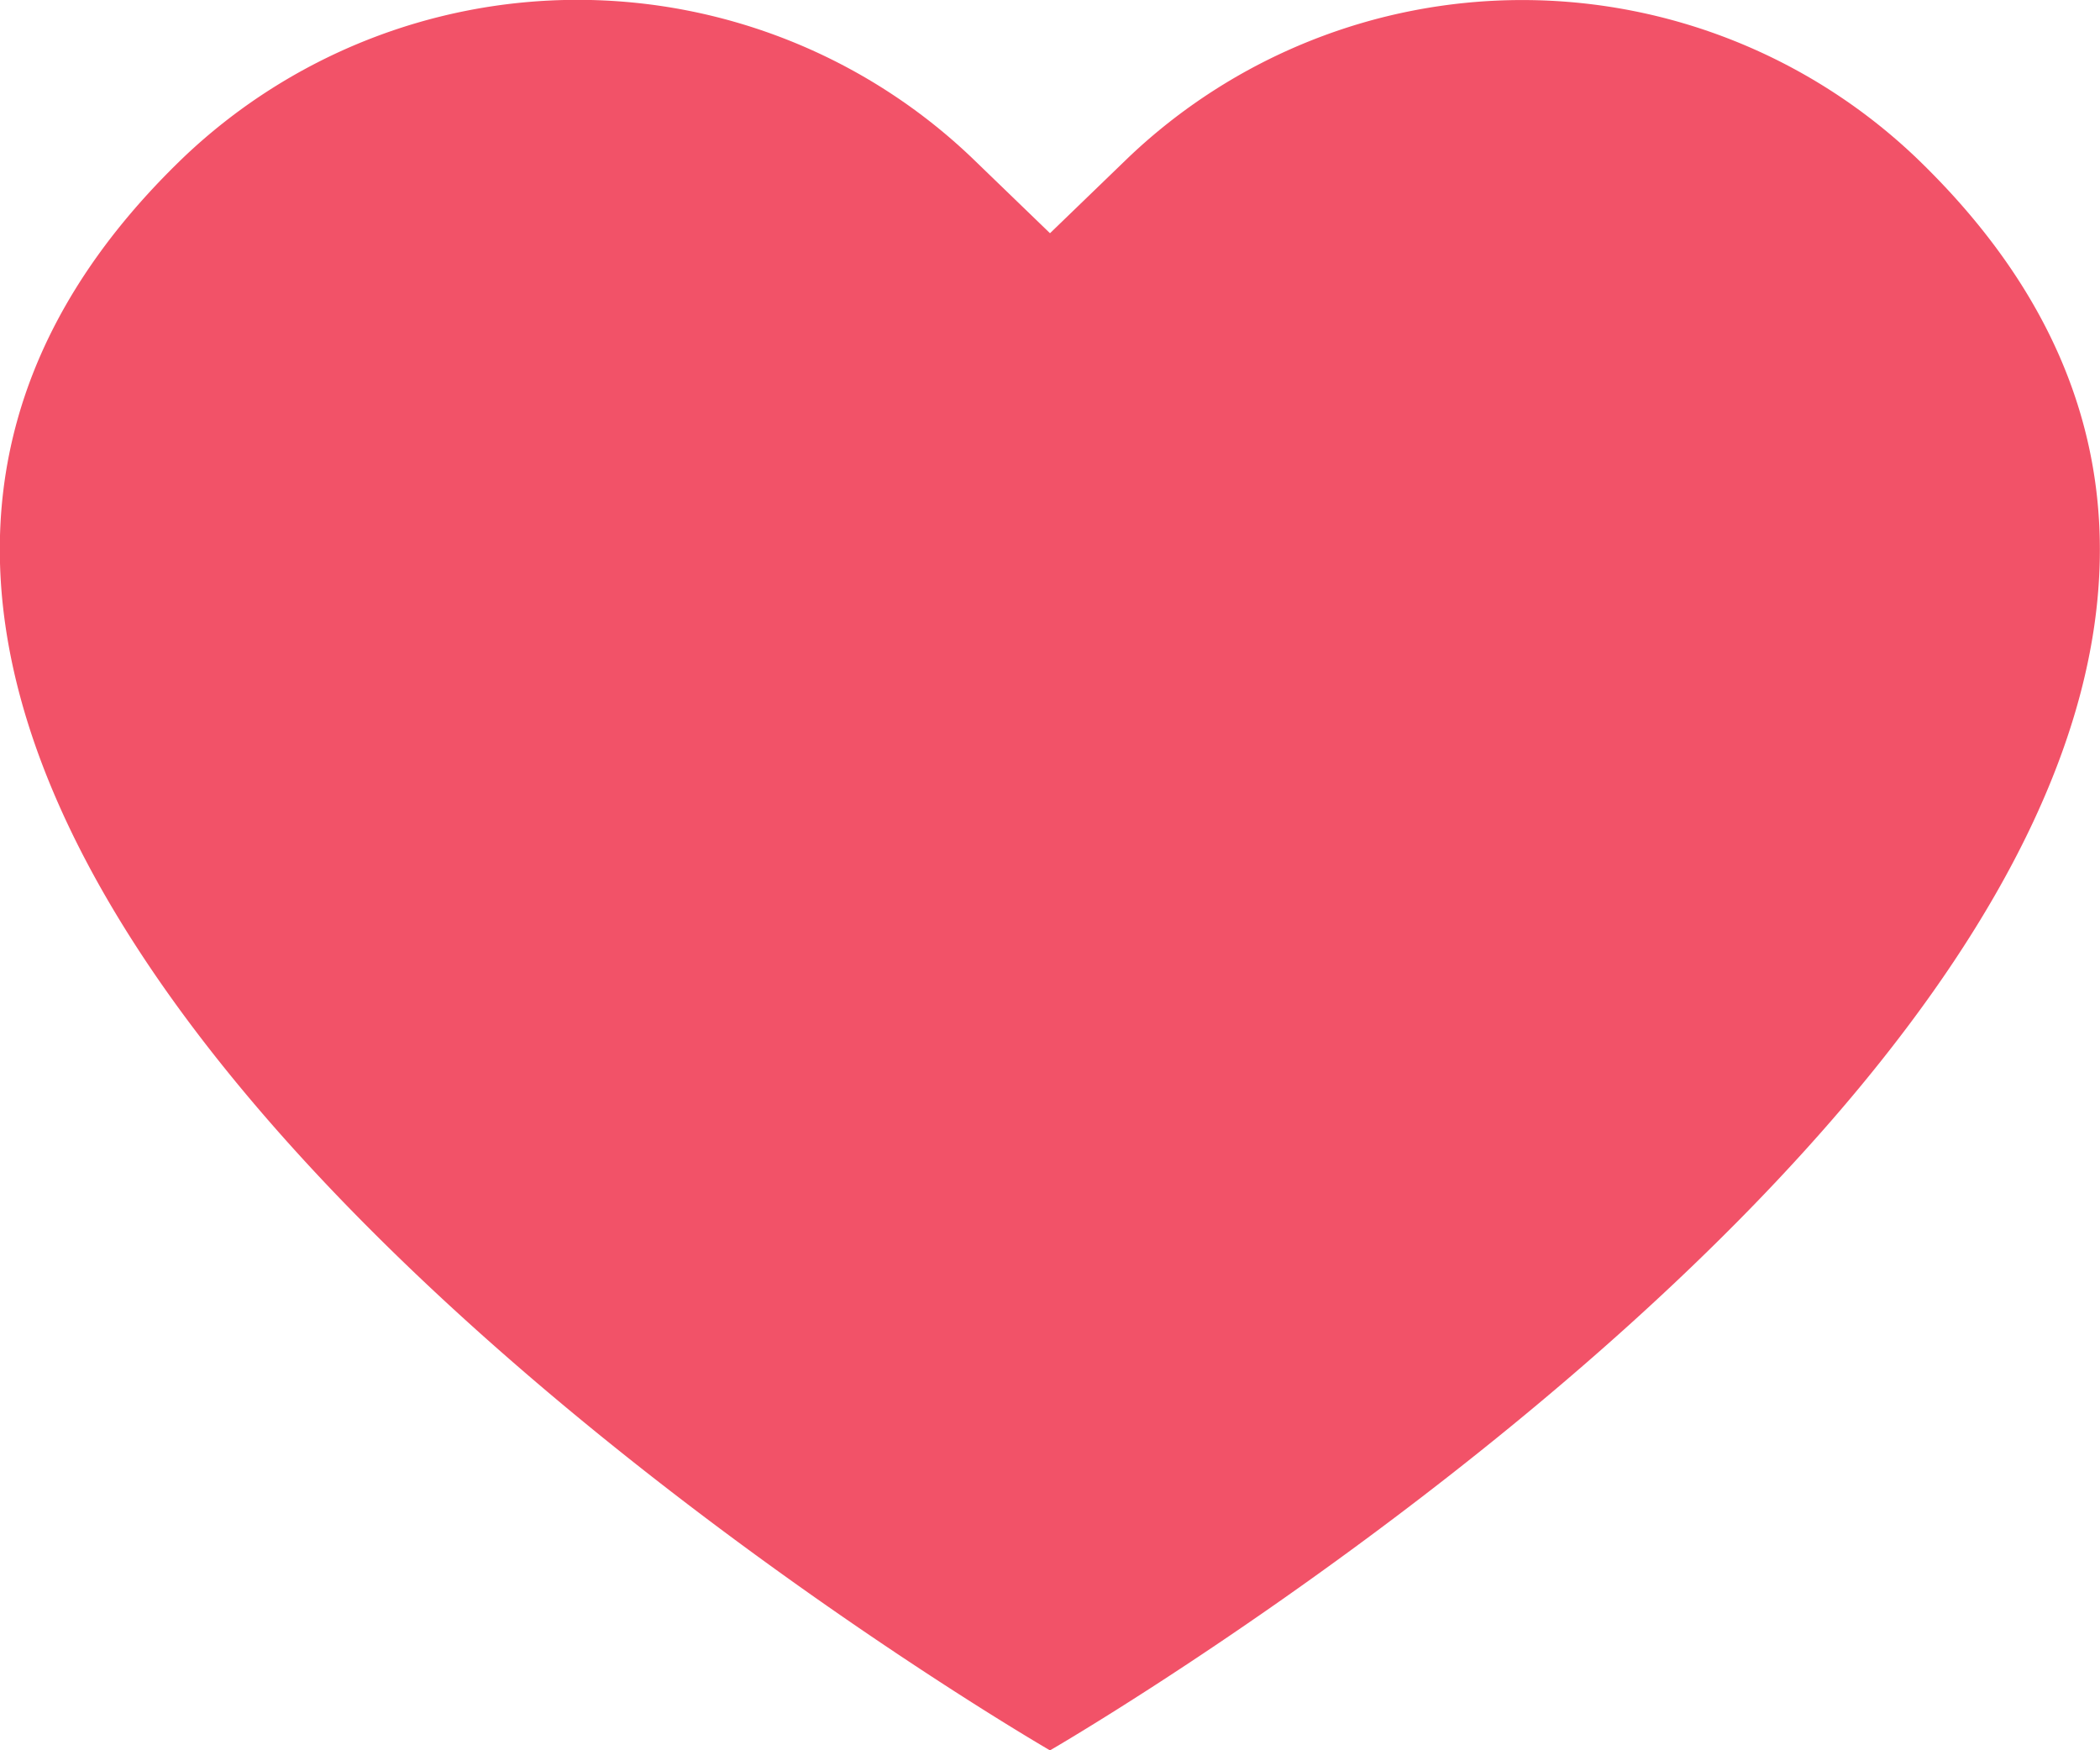 <svg xmlns="http://www.w3.org/2000/svg" width="24" height="20" viewBox="0 0 24 20">
  <g transform="translate(-324.288 -511.904)">
    <g transform="translate(324.288 511.904)">
      <path d="M336.288,531.905s-18.019-10.416-9.9-18.205a6.531,6.531,0,0,1,9,0l.9.869.9-.869a6.528,6.528,0,0,1,8.993,0C354.308,521.489,336.288,531.905,336.288,531.905Z" transform="translate(-324.288 -511.904)" fill="#f25268"/>
    </g>
  </g>
</svg>
